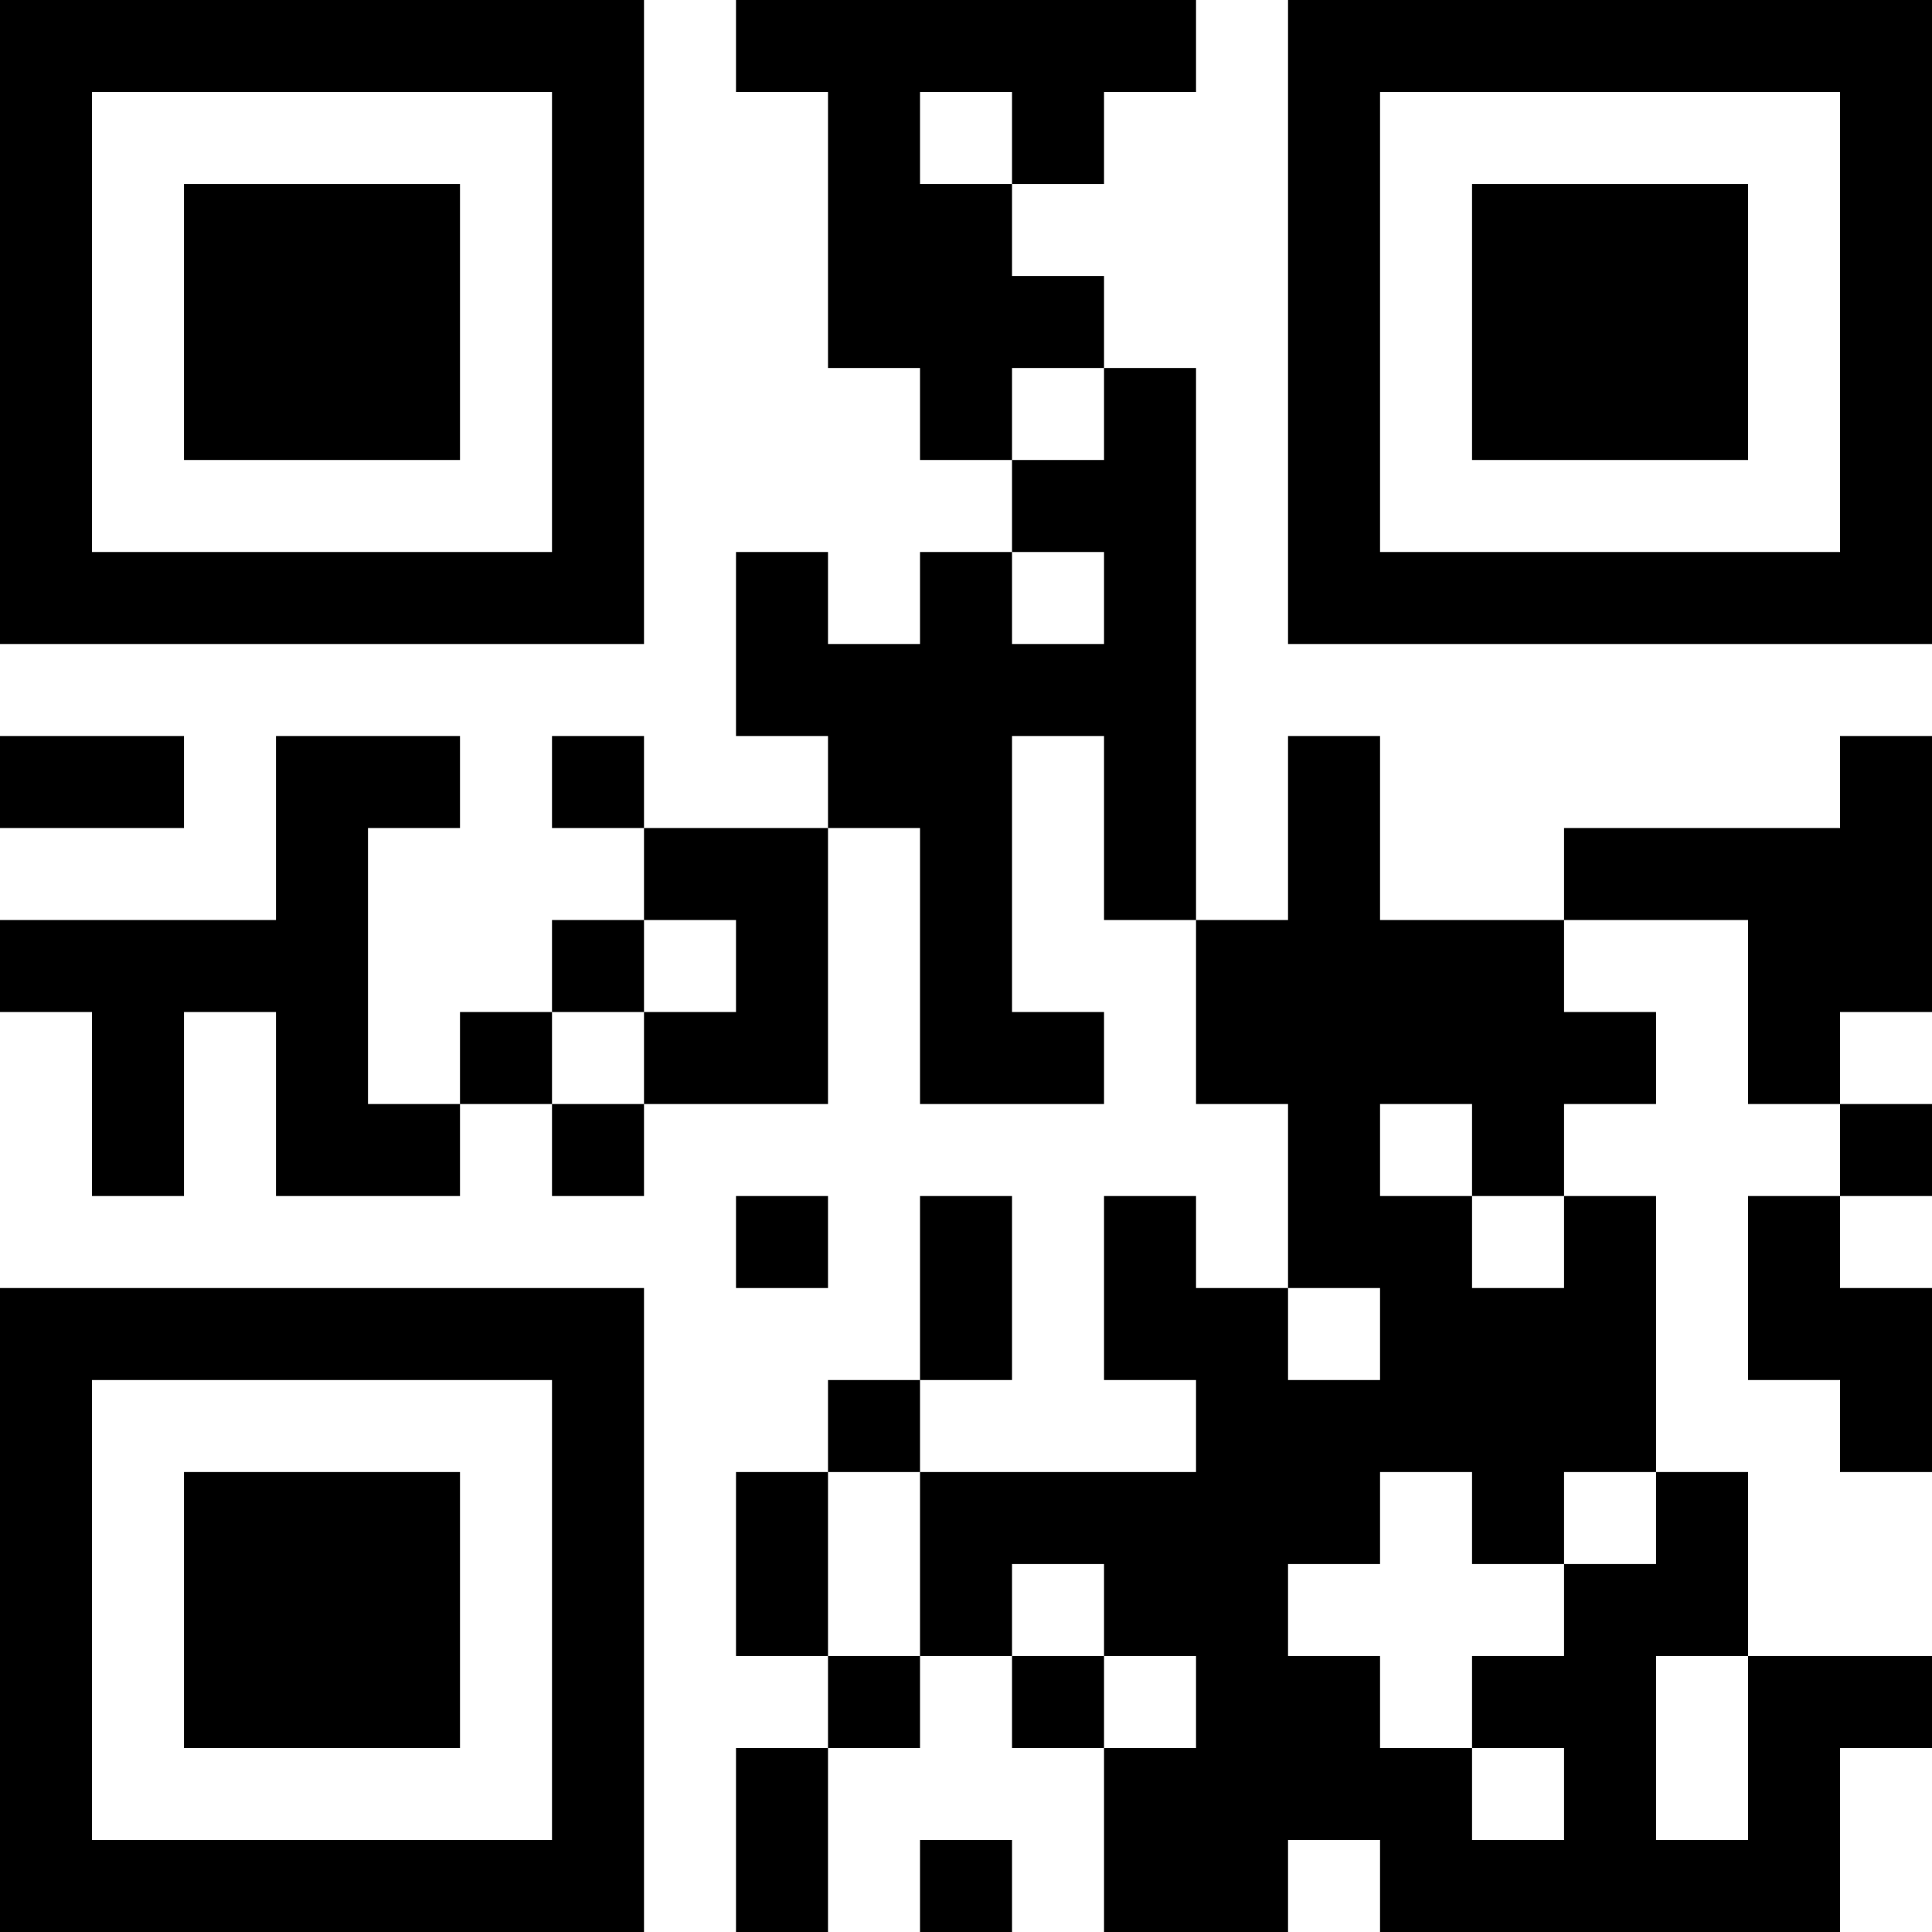 <?xml version="1.0" encoding="UTF-8"?>
<svg xmlns="http://www.w3.org/2000/svg" version="1.1" width="300" height="300" viewBox="0 0 300 300"><rect x="0" y="0" width="300" height="300" fill="#ffffff"/><g transform="scale(14.286)"><g transform="translate(0,0)"><path fill-rule="evenodd" d="M8 0L8 1L9 1L9 4L10 4L10 5L11 5L11 6L10 6L10 7L9 7L9 6L8 6L8 8L9 8L9 9L7 9L7 8L6 8L6 9L7 9L7 10L6 10L6 11L5 11L5 12L4 12L4 9L5 9L5 8L3 8L3 10L0 10L0 11L1 11L1 13L2 13L2 11L3 11L3 13L5 13L5 12L6 12L6 13L7 13L7 12L9 12L9 9L10 9L10 12L12 12L12 11L11 11L11 8L12 8L12 10L13 10L13 12L14 12L14 14L13 14L13 13L12 13L12 15L13 15L13 16L10 16L10 15L11 15L11 13L10 13L10 15L9 15L9 16L8 16L8 18L9 18L9 19L8 19L8 21L9 21L9 19L10 19L10 18L11 18L11 19L12 19L12 21L14 21L14 20L15 20L15 21L20 21L20 19L21 19L21 18L19 18L19 16L18 16L18 13L17 13L17 12L18 12L18 11L17 11L17 10L19 10L19 12L20 12L20 13L19 13L19 15L20 15L20 16L21 16L21 14L20 14L20 13L21 13L21 12L20 12L20 11L21 11L21 8L20 8L20 9L17 9L17 10L15 10L15 8L14 8L14 10L13 10L13 4L12 4L12 3L11 3L11 2L12 2L12 1L13 1L13 0ZM10 1L10 2L11 2L11 1ZM11 4L11 5L12 5L12 4ZM11 6L11 7L12 7L12 6ZM0 8L0 9L2 9L2 8ZM7 10L7 11L6 11L6 12L7 12L7 11L8 11L8 10ZM15 12L15 13L16 13L16 14L17 14L17 13L16 13L16 12ZM8 13L8 14L9 14L9 13ZM14 14L14 15L15 15L15 14ZM9 16L9 18L10 18L10 16ZM15 16L15 17L14 17L14 18L15 18L15 19L16 19L16 20L17 20L17 19L16 19L16 18L17 18L17 17L18 17L18 16L17 16L17 17L16 17L16 16ZM11 17L11 18L12 18L12 19L13 19L13 18L12 18L12 17ZM18 18L18 20L19 20L19 18ZM10 20L10 21L11 21L11 20ZM0 0L0 7L7 7L7 0ZM1 1L1 6L6 6L6 1ZM2 2L2 5L5 5L5 2ZM14 0L14 7L21 7L21 0ZM15 1L15 6L20 6L20 1ZM16 2L16 5L19 5L19 2ZM0 14L0 21L7 21L7 14ZM1 15L1 20L6 20L6 15ZM2 16L2 19L5 19L5 16Z" fill="#000000"/></g></g></svg>
